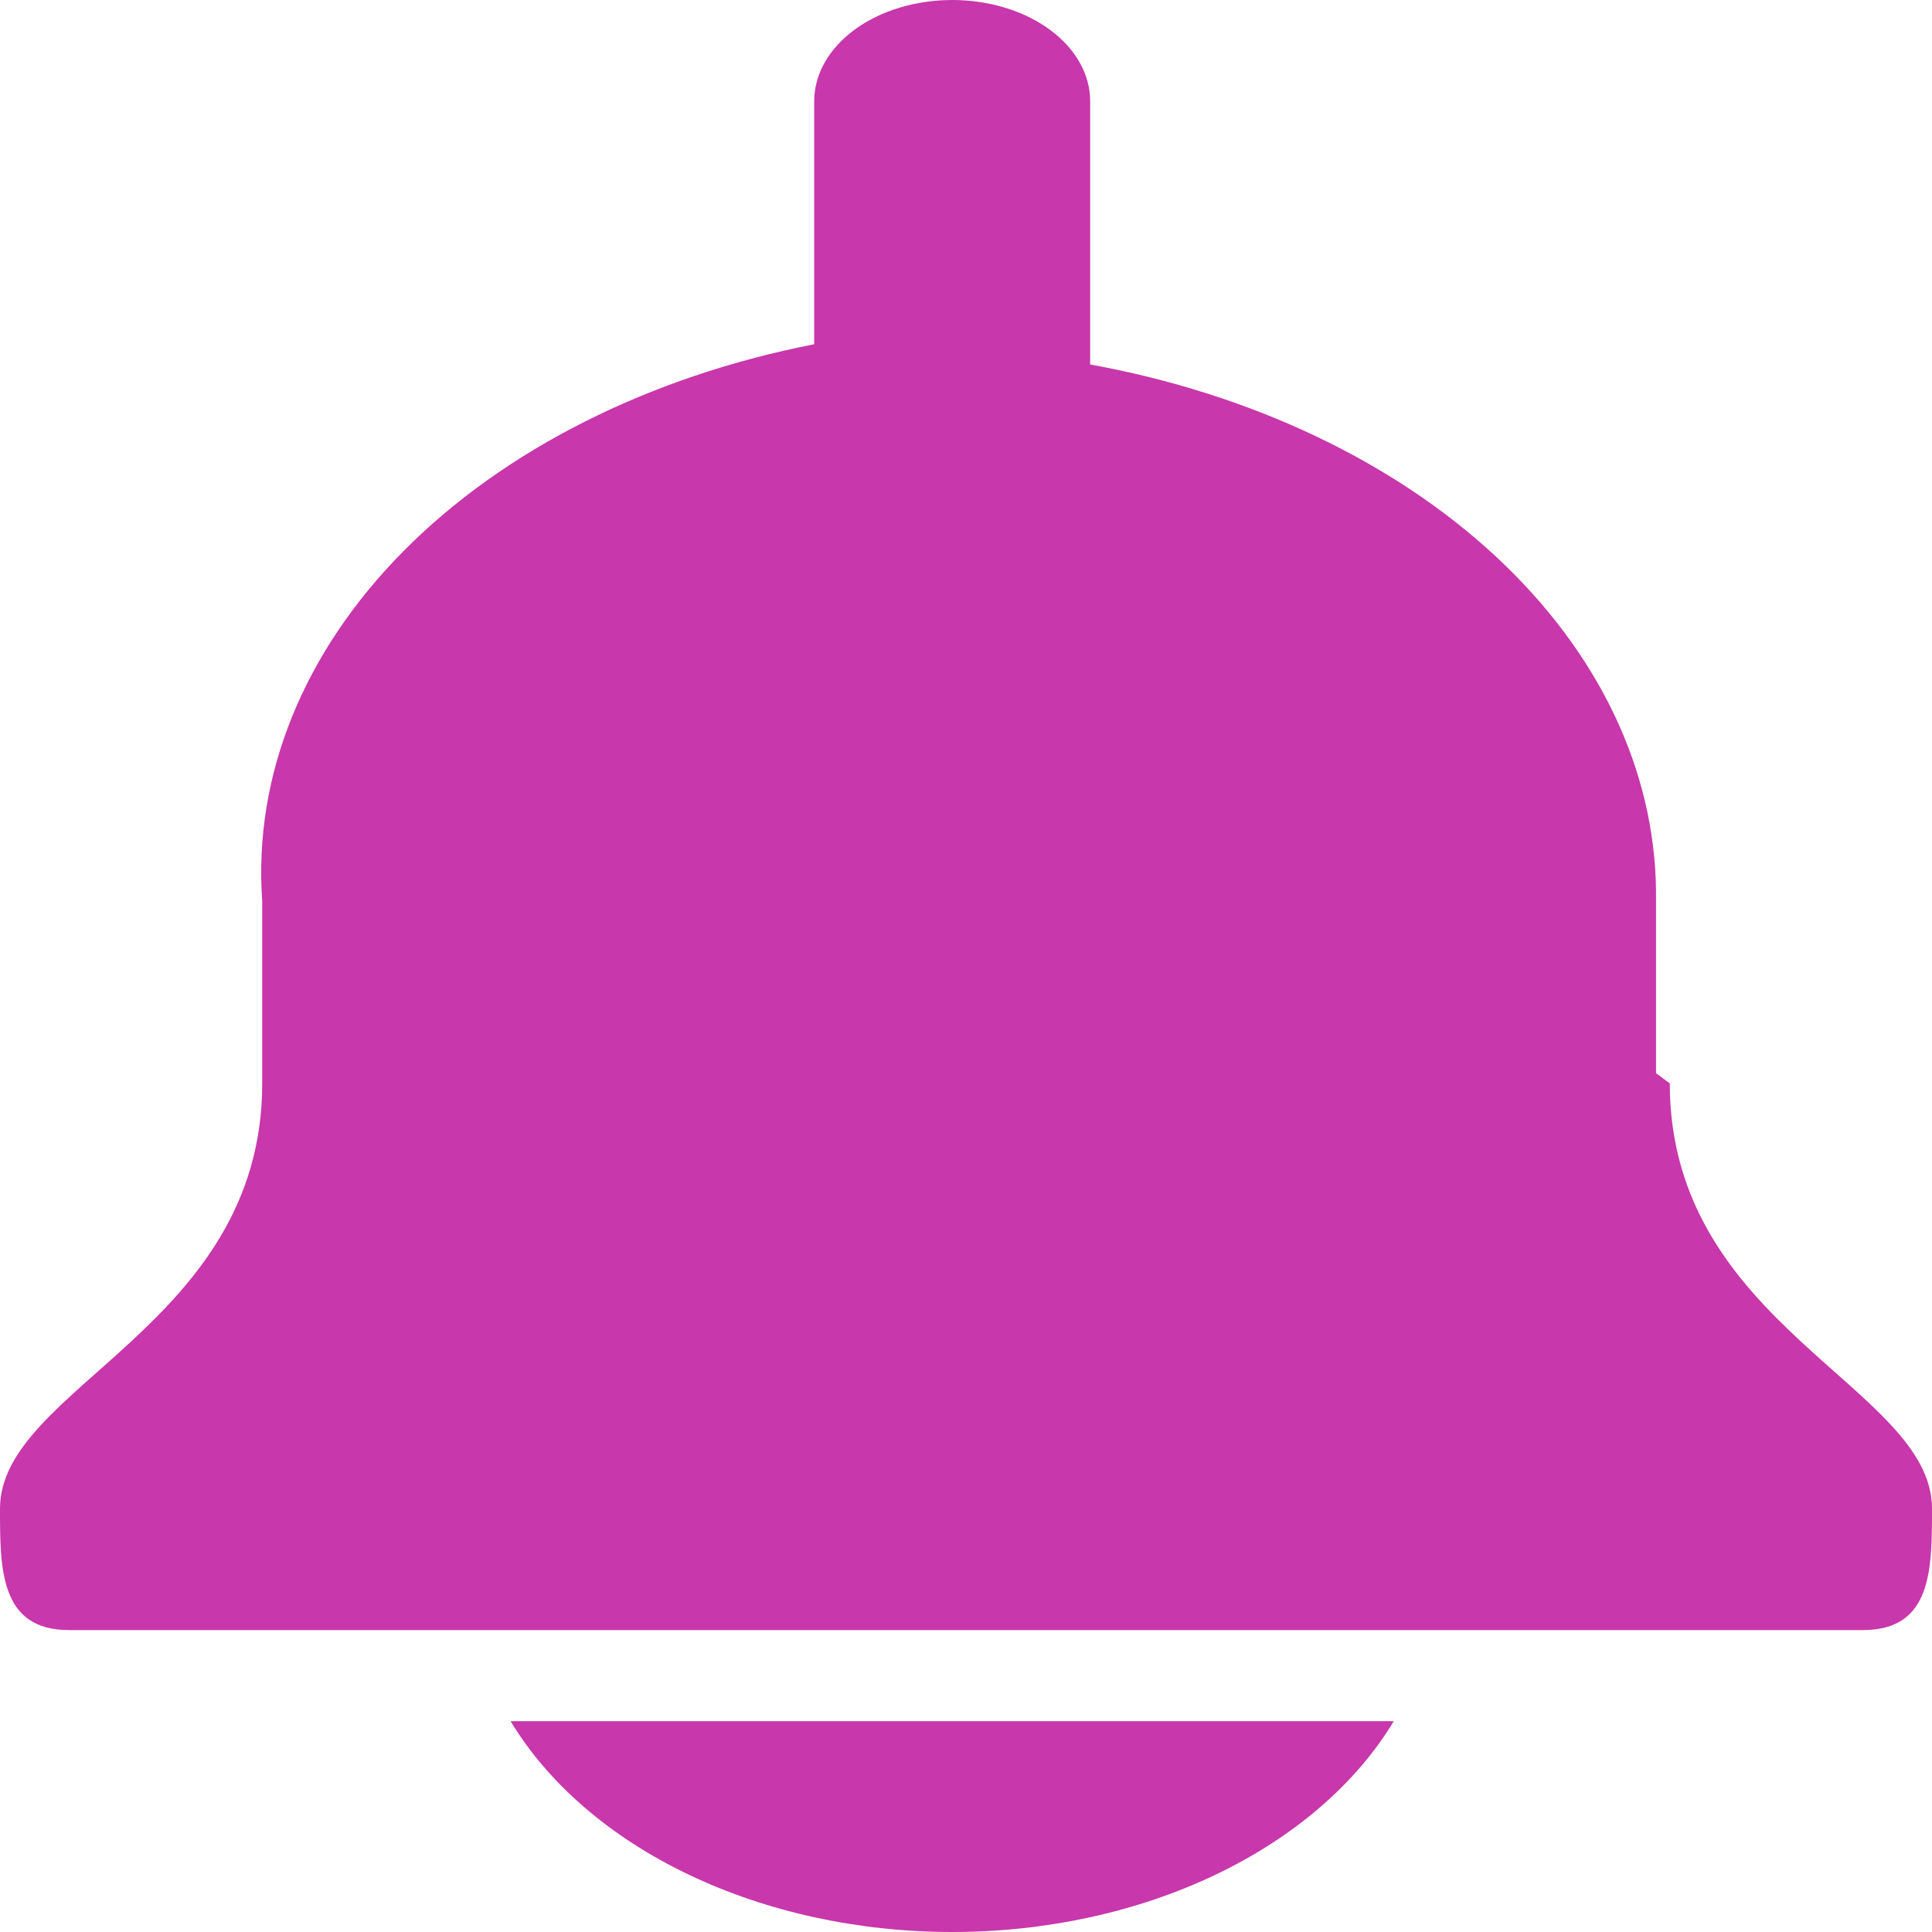 <svg width="40" height="40" viewBox="0 0 40 40" fill="none" xmlns="http://www.w3.org/2000/svg">
<path d="M34.286 22.22V18.447C34.26 15.933 33.094 13.498 30.973 11.524C28.852 9.551 25.896 8.151 22.571 7.546V2.096C22.571 1.54 22.27 1.007 21.735 0.614C21.199 0.221 20.472 0 19.714 0C18.956 0 18.23 0.221 17.694 0.614C17.158 1.007 16.857 1.54 16.857 2.096V7.127C13.439 7.796 10.439 9.307 8.358 11.406C6.278 13.505 5.243 16.064 5.429 18.656V22.429C5.429 27.46 0 28.718 0 31.233C0 32.491 0 33.749 1.429 33.749H38.571C40 33.749 40 32.491 40 31.233C40 28.718 34.571 27.46 34.571 22.429L34.286 22.22ZM10.571 35.635C11.356 36.934 12.637 38.038 14.26 38.813C15.883 39.588 17.778 40 19.714 40C21.651 40 23.545 39.588 25.168 38.813C26.791 38.038 28.073 36.934 28.857 35.635H10.571Z" fill="#C837AB"/>
</svg>
